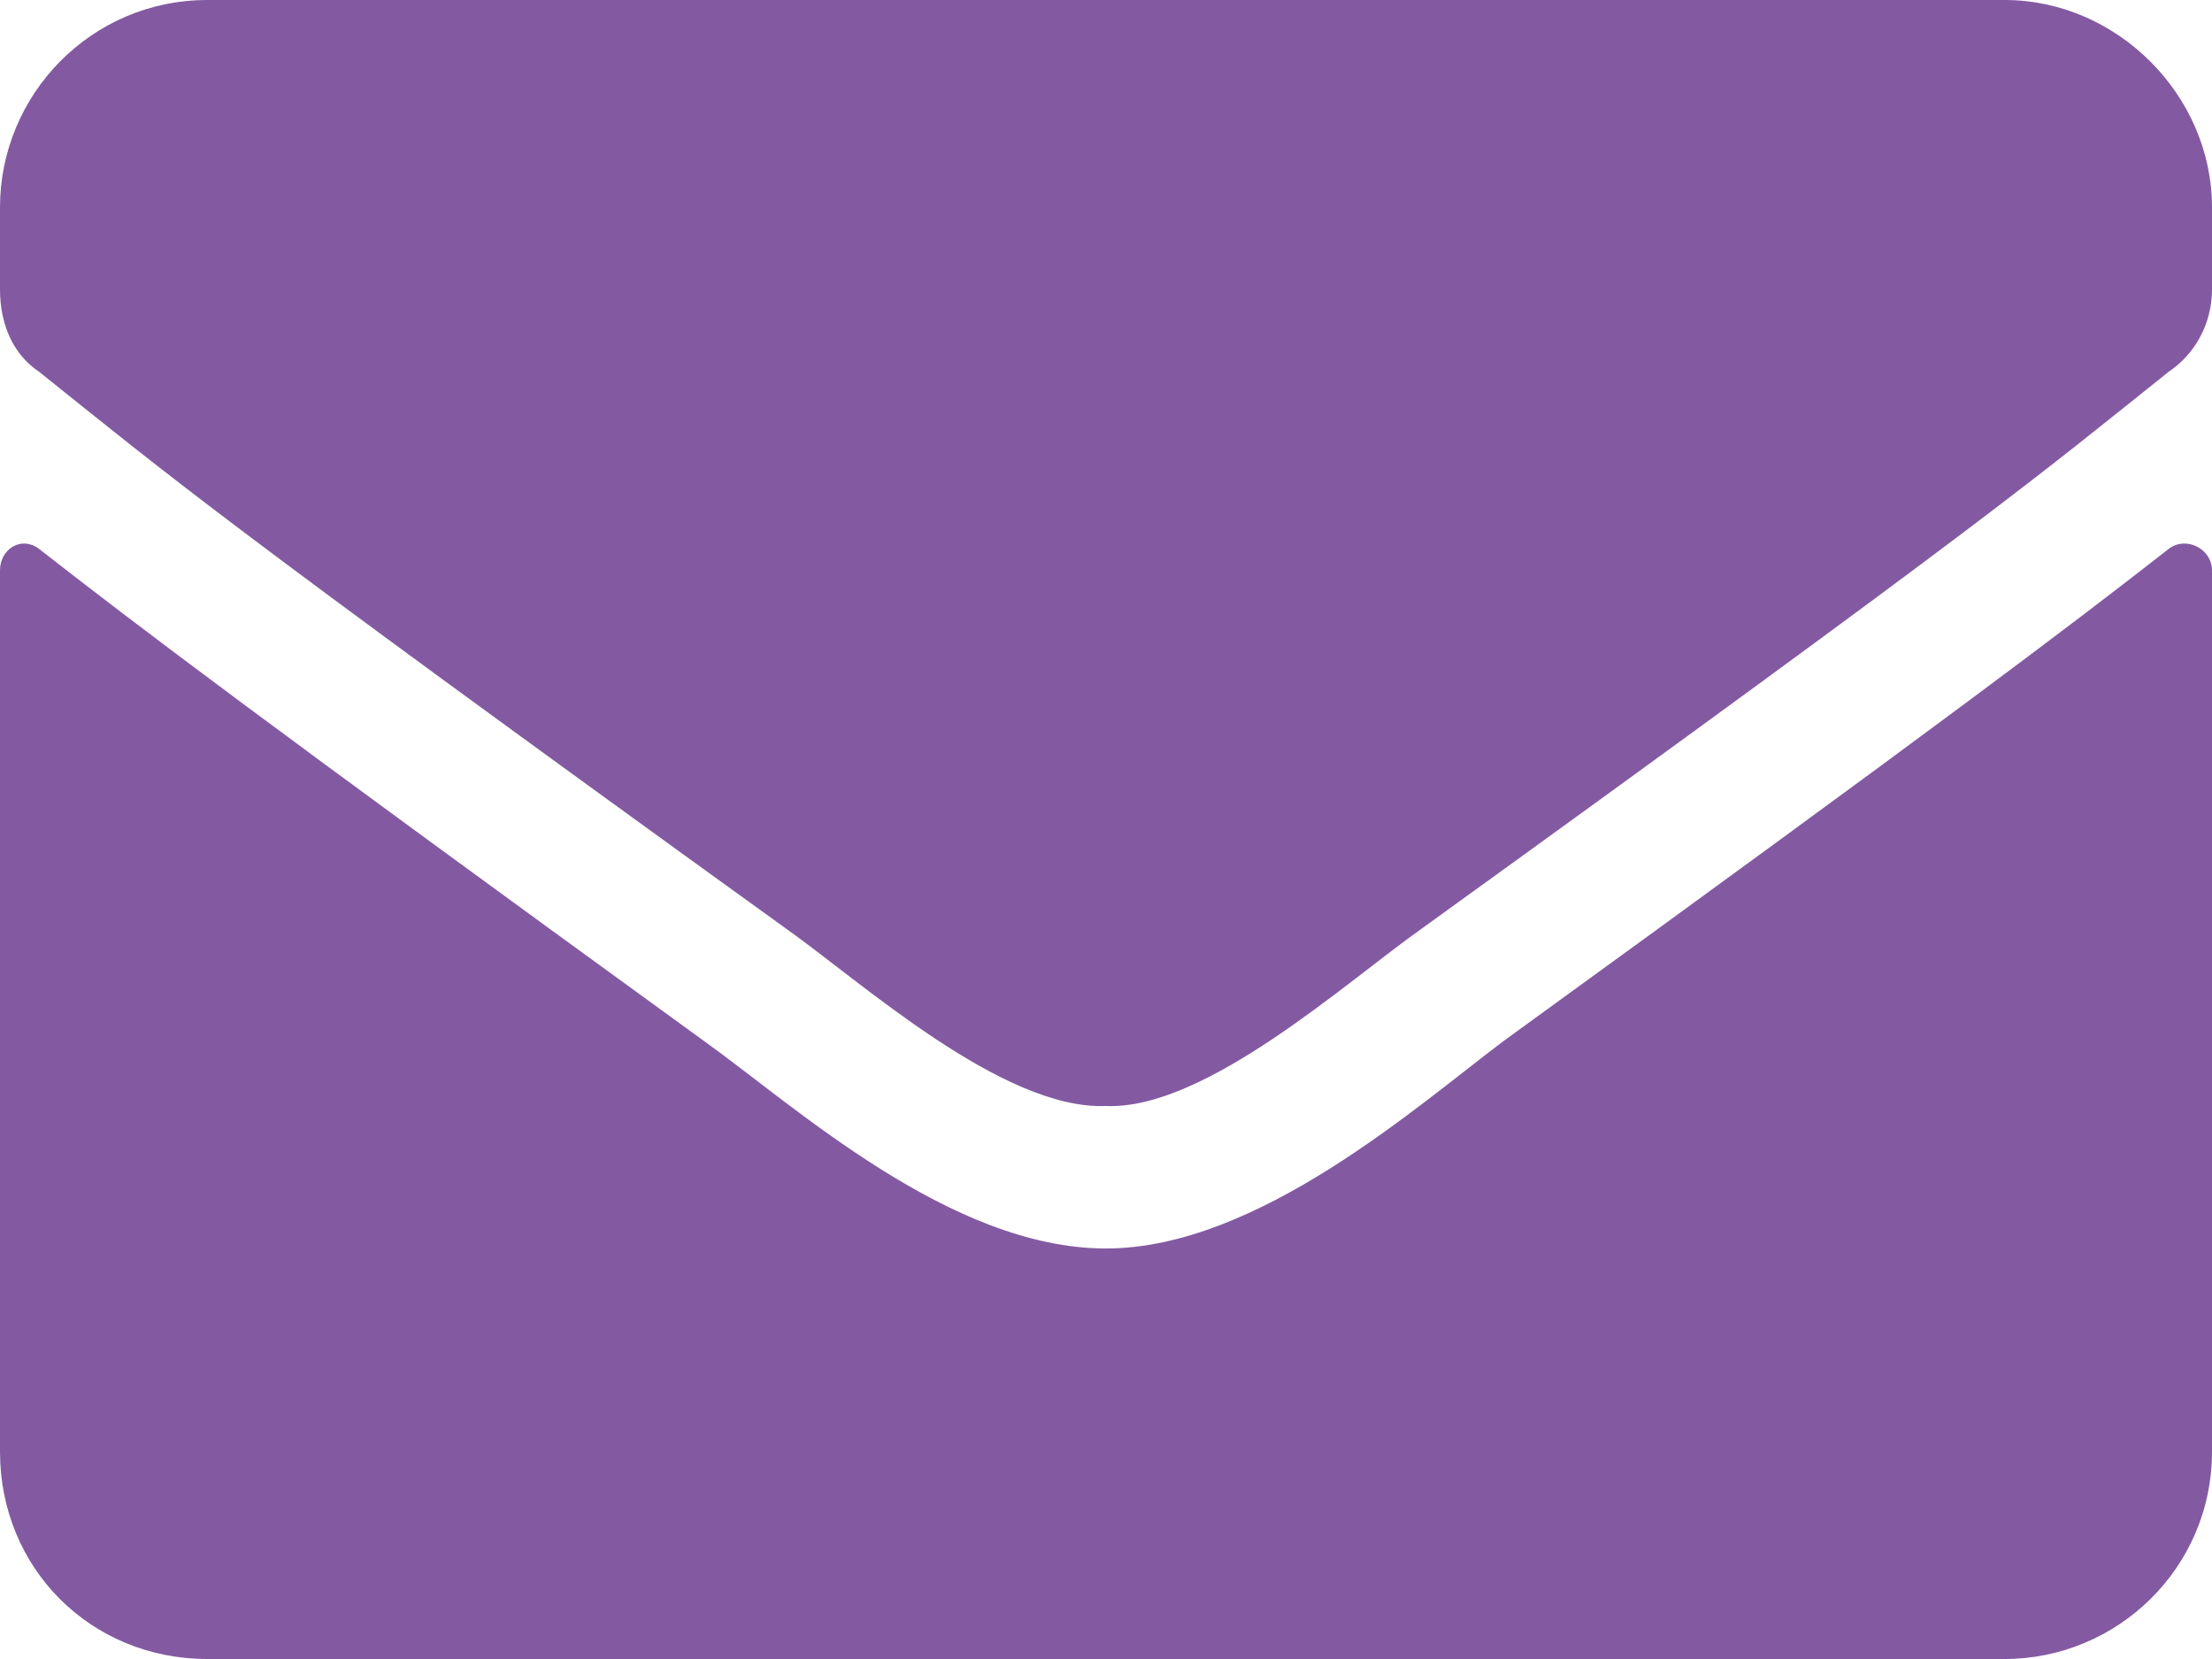 <svg width="12" height="9" viewBox="0 0 12 9" fill="none" xmlns="http://www.w3.org/2000/svg">
<path d="M11.766 2.977C11.859 2.906 12 2.977 12 3.094V7.875C12 8.508 11.484 9 10.875 9H1.125C0.492 9 0 8.508 0 7.875V3.094C0 2.977 0.117 2.906 0.211 2.977C0.75 3.398 1.43 3.914 3.82 5.648C4.312 6 5.156 6.773 6 6.773C6.82 6.773 7.688 6 8.156 5.648C10.547 3.914 11.227 3.398 11.766 2.977ZM6 6C5.438 6.023 4.664 5.32 4.266 5.039C1.148 2.789 0.914 2.578 0.211 2.016C0.07 1.922 0 1.758 0 1.57V1.125C0 0.516 0.492 0 1.125 0H10.875C11.484 0 12 0.516 12 1.125V1.57C12 1.758 11.906 1.922 11.766 2.016C11.062 2.578 10.828 2.789 7.711 5.039C7.312 5.32 6.539 6.023 6 6Z" fill="#835AA2"/>
</svg>
